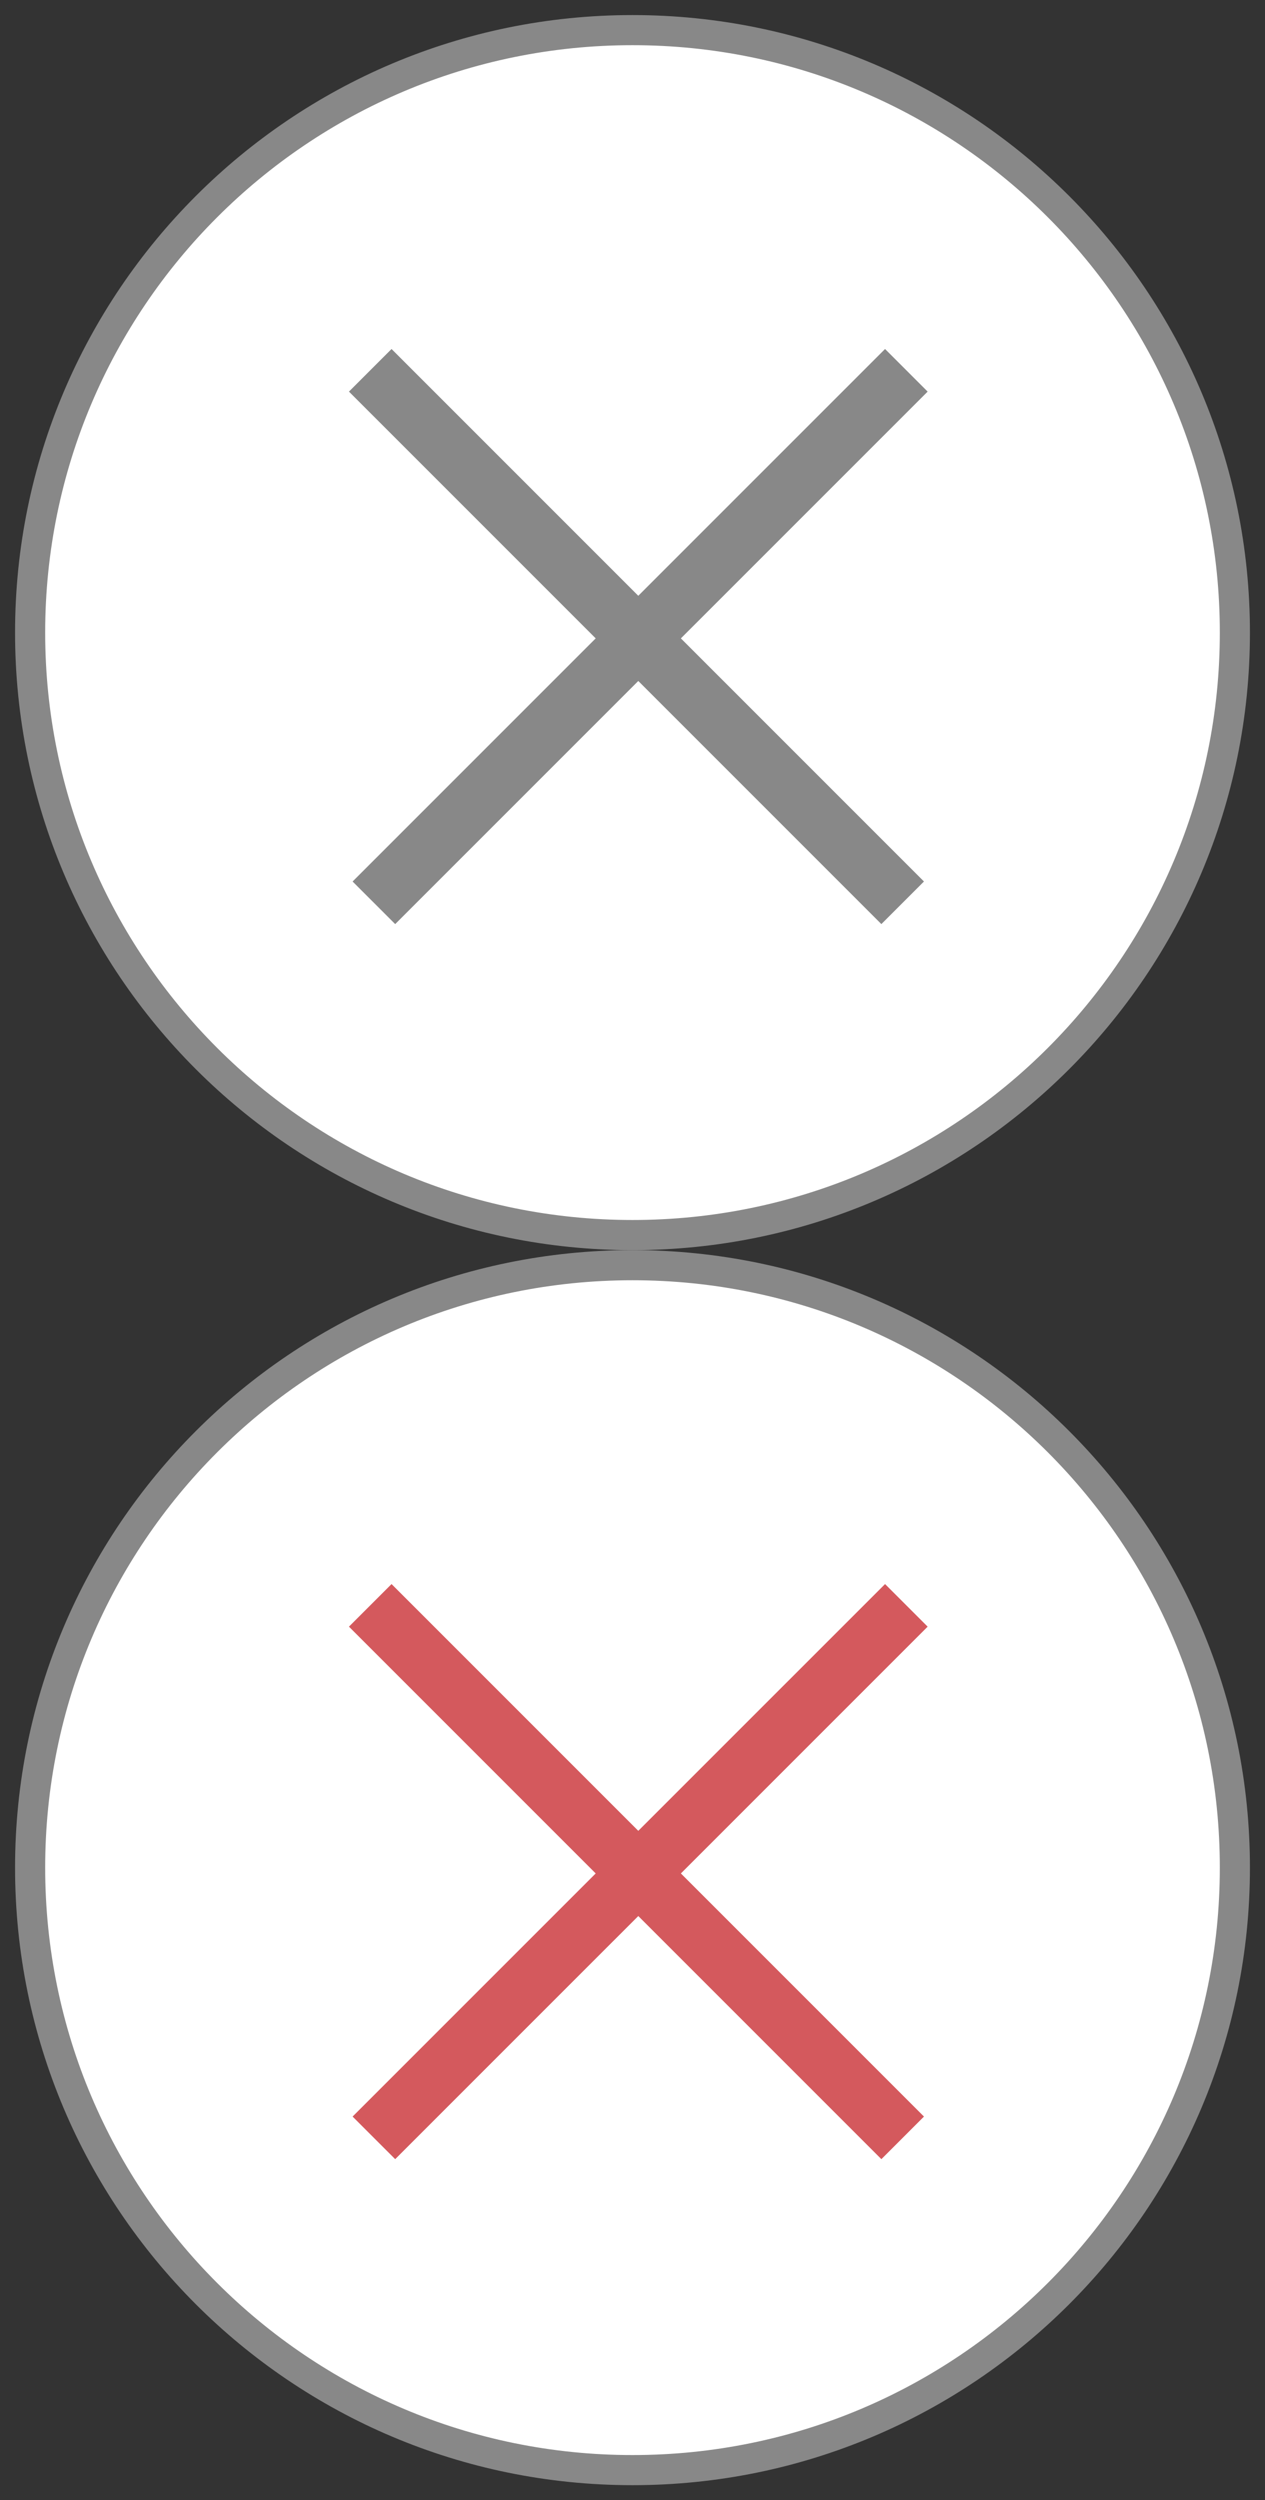 <?xml version="1.0" encoding="UTF-8" standalone="no"?>
<svg width="42px" height="83px" viewBox="0 0 42 83" version="1.1" xmlns="http://www.w3.org/2000/svg" xmlns:xlink="http://www.w3.org/1999/xlink" xmlns:sketch="http://www.bohemiancoding.com/sketch/ns">
    <rect x="0" y="0" width="42" height="83" fill="#333333" stroke="none"/>
    <!-- Generator: Sketch 3.4.4 (17249) - http://www.bohemiancoding.com/sketch -->
    <title>form__file-close</title>
    <desc>Created with Sketch.</desc>
    <defs></defs>
    <g id="Page-1" stroke="none" stroke-width="1" fill="none" fill-rule="evenodd" sketch:type="MSPage">
        <g id="form__file-close" sketch:type="MSLayerGroup" transform="translate(1, 1)">
            <g stroke="#888888" sketch:type="MSShapeGroup">
                <path d="M20,40 C31.046,40 40,31.046 40,20 C40,8.954 31.046,0 20,0 C8.954,0 0,8.954 0,20 C0,31.046 8.954,40 20,40 Z" id="Oval-3" stroke-linejoin="bevel" fill="#FFFFFF"></path>
                <path d="M28.385,12 L12.121,28.263" id="Line" stroke-width="2" stroke-linecap="square"></path>
                <path d="M12,12 L28.263,28.263" id="Line" stroke-width="2" stroke-linecap="square"></path>
            </g>
            <g id="form__file-close-copy" transform="translate(0, 41)" sketch:type="MSShapeGroup">
                <path d="M20,40 C31.046,40 40,31.046 40,20 C40,8.954 31.046,0 20,0 C8.954,0 0,8.954 0,20 C0,31.046 8.954,40 20,40 Z" id="Oval-3" stroke="#888888" stroke-linejoin="bevel" fill="#FFFFFF"></path>
                <path d="M28.385,12 L12.121,28.263" id="Line" stroke="#D4595D" stroke-width="2" stroke-linecap="square"></path>
                <path d="M12,12 L28.263,28.263" id="Line" stroke="#D4595D" stroke-width="2" stroke-linecap="square"></path>
            </g>
        </g>
    </g>
</svg>